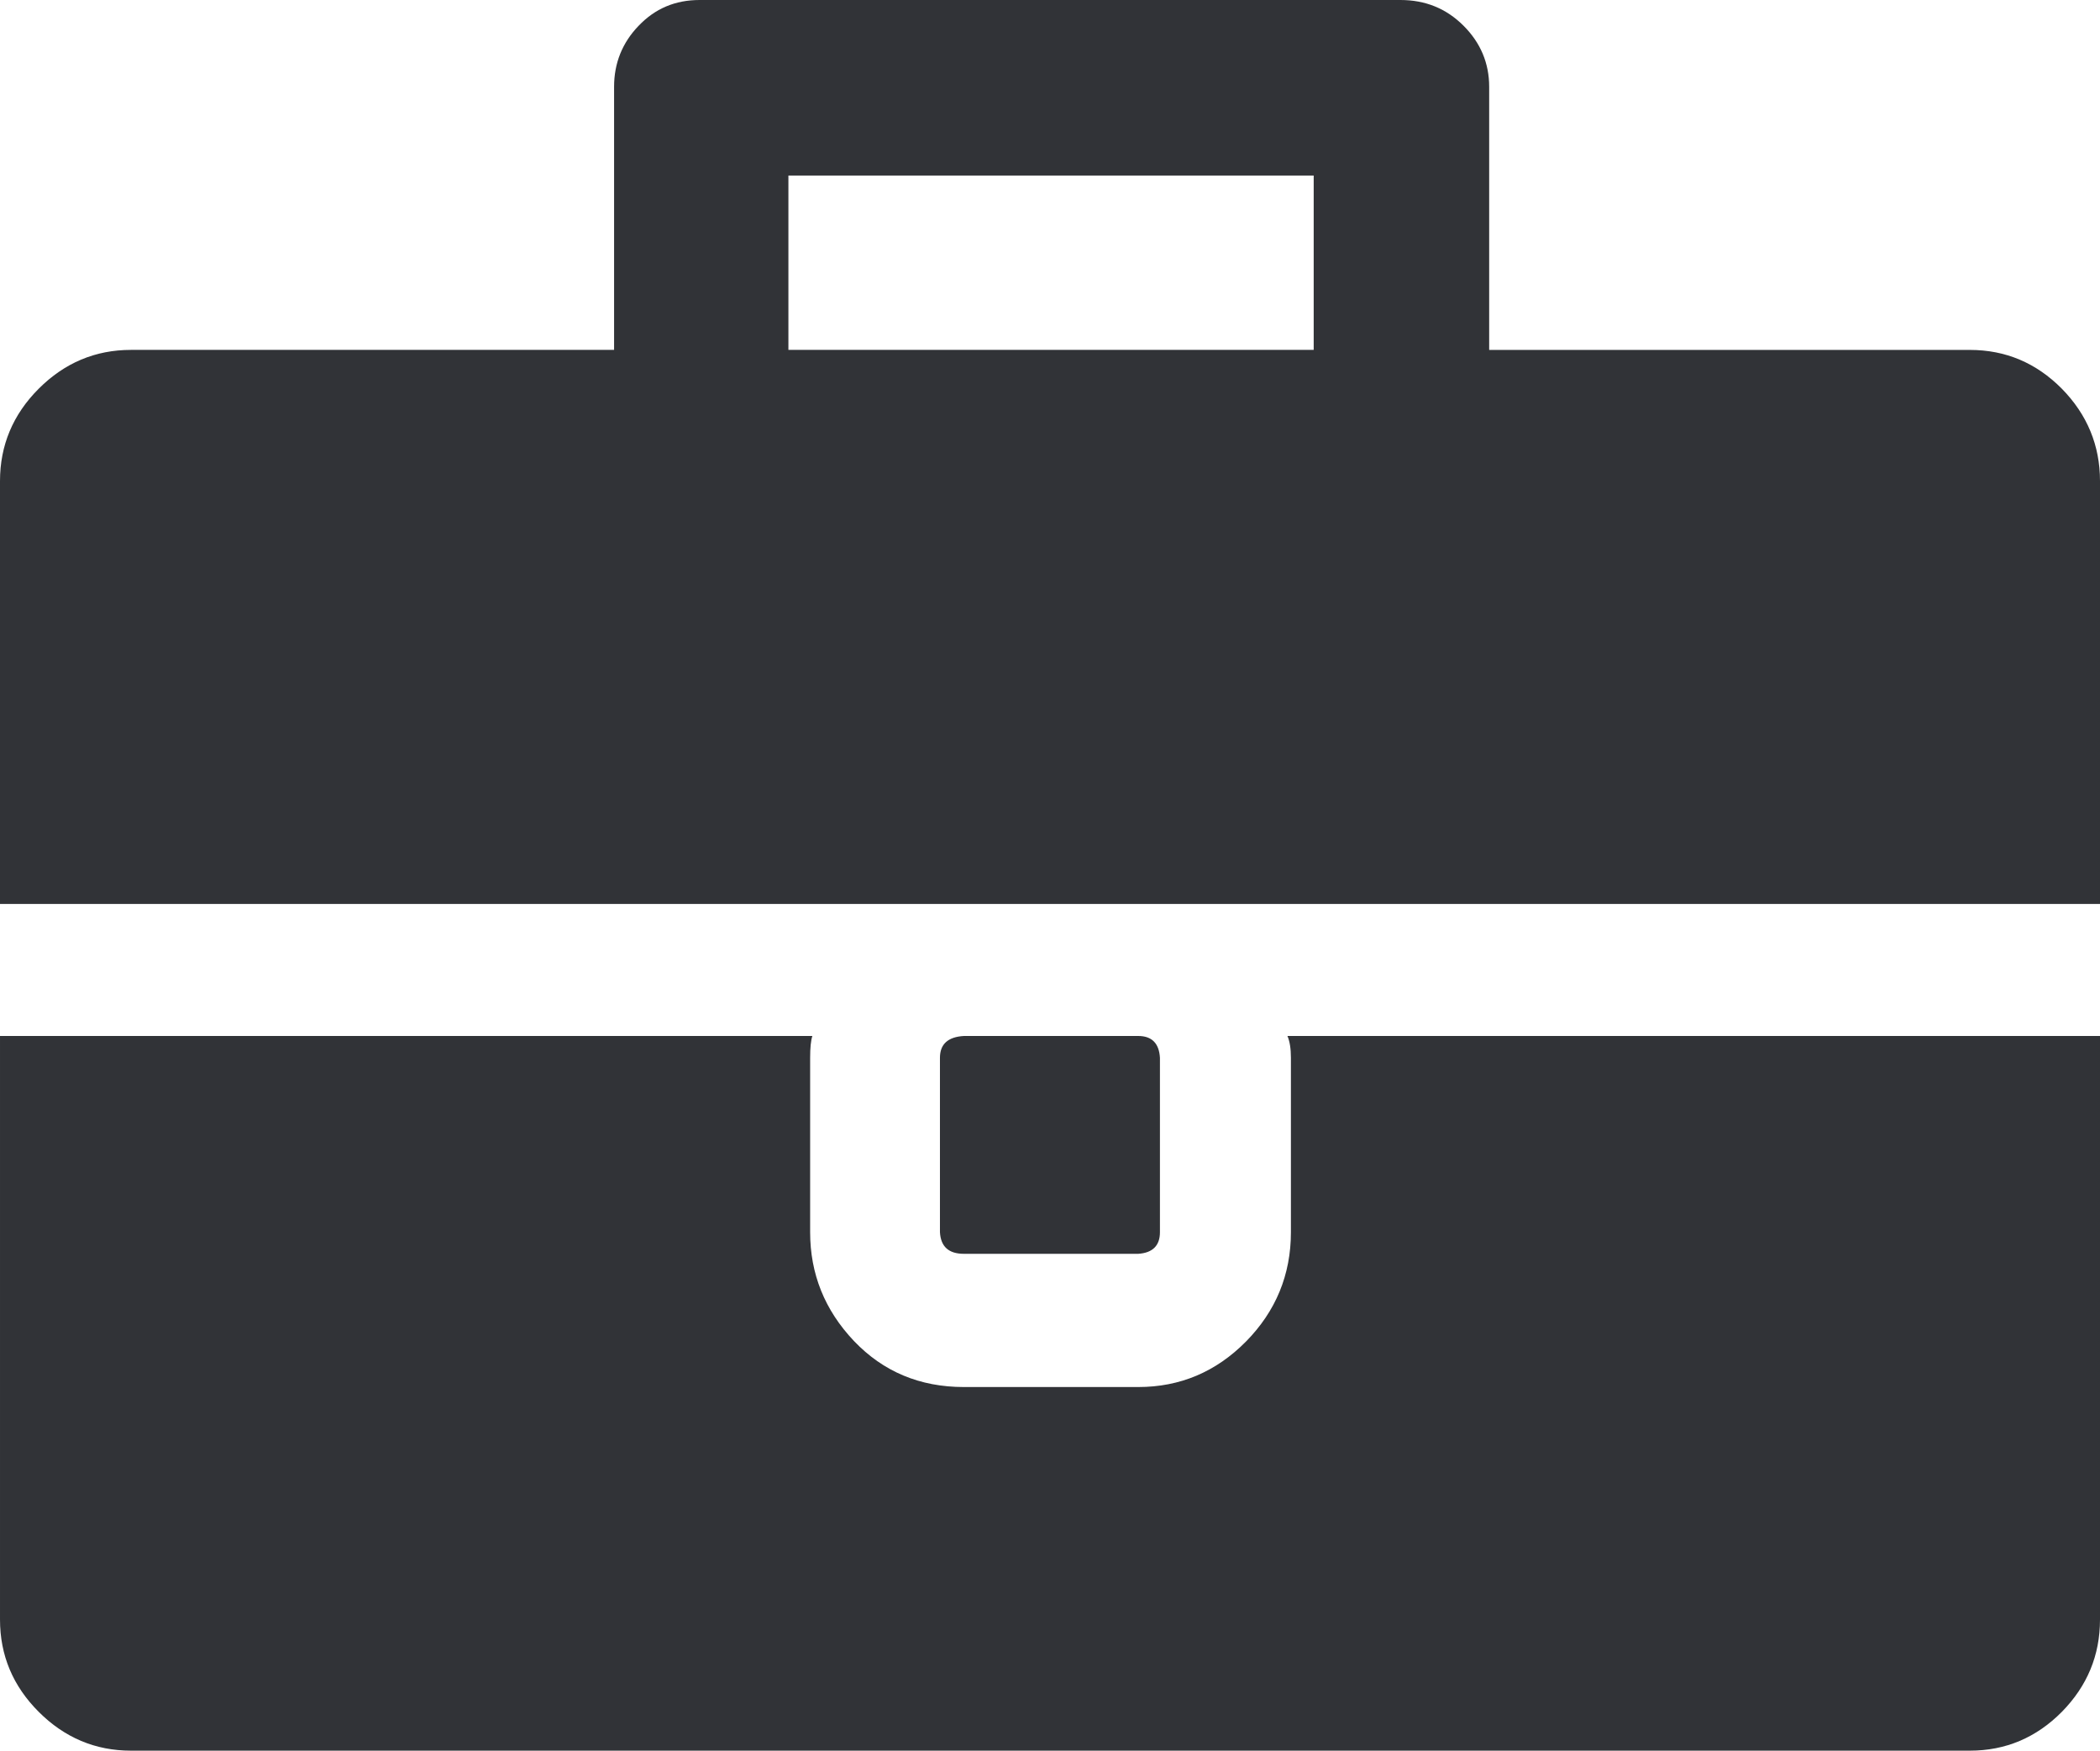 <svg xmlns="http://www.w3.org/2000/svg" width="88.232" height="73.535" viewBox="0 0 88.232 73.535" enable-background="new 0 0 88.232 73.535"><path d="M0 37.969v-17.764c0-1.494 .542-2.793 1.626-3.877s2.378-1.631 3.877-1.631h20.298v-11.054c0-.986 .342-1.846 1.03-2.559 .689-.723 1.538-1.084 2.564-1.084h29.443c1.055 0 1.934 .361 2.656 1.084 .713 .713 1.074 1.572 1.074 2.559v11.055h20.195c1.504 0 2.793 .547 3.867 1.631 1.064 1.084 1.602 2.383 1.602 3.877v17.764h-88.232zm88.232 5.547v24.512c0 1.504-.537 2.793-1.602 3.877-1.074 1.084-2.363 1.631-3.867 1.631h-77.26c-1.499 0-2.793-.547-3.877-1.631s-1.626-2.374-1.626-3.878v-24.511h34.131c-.063 .195-.093 .498-.093 .918v7.324c0 1.748 .61 3.271 1.841 4.57 1.23 1.289 2.769 1.934 4.619 1.934h7.324c1.758 0 3.267-.635 4.531-1.914 1.25-1.27 1.885-2.803 1.885-4.59v-7.324c0-.391-.049-.693-.146-.918h34.14zm-55.107-28.819h22.07v-7.324h-22.07v7.324zm14.697 28.819c.576 0 .879 .312 .913 .918v7.324c0 .566-.308 .869-.913 .908h-7.324c-.64 0-.972-.303-1.006-.908v-7.324c0-.576 .337-.879 1.006-.918h7.324z" fill="#313337"/></svg>